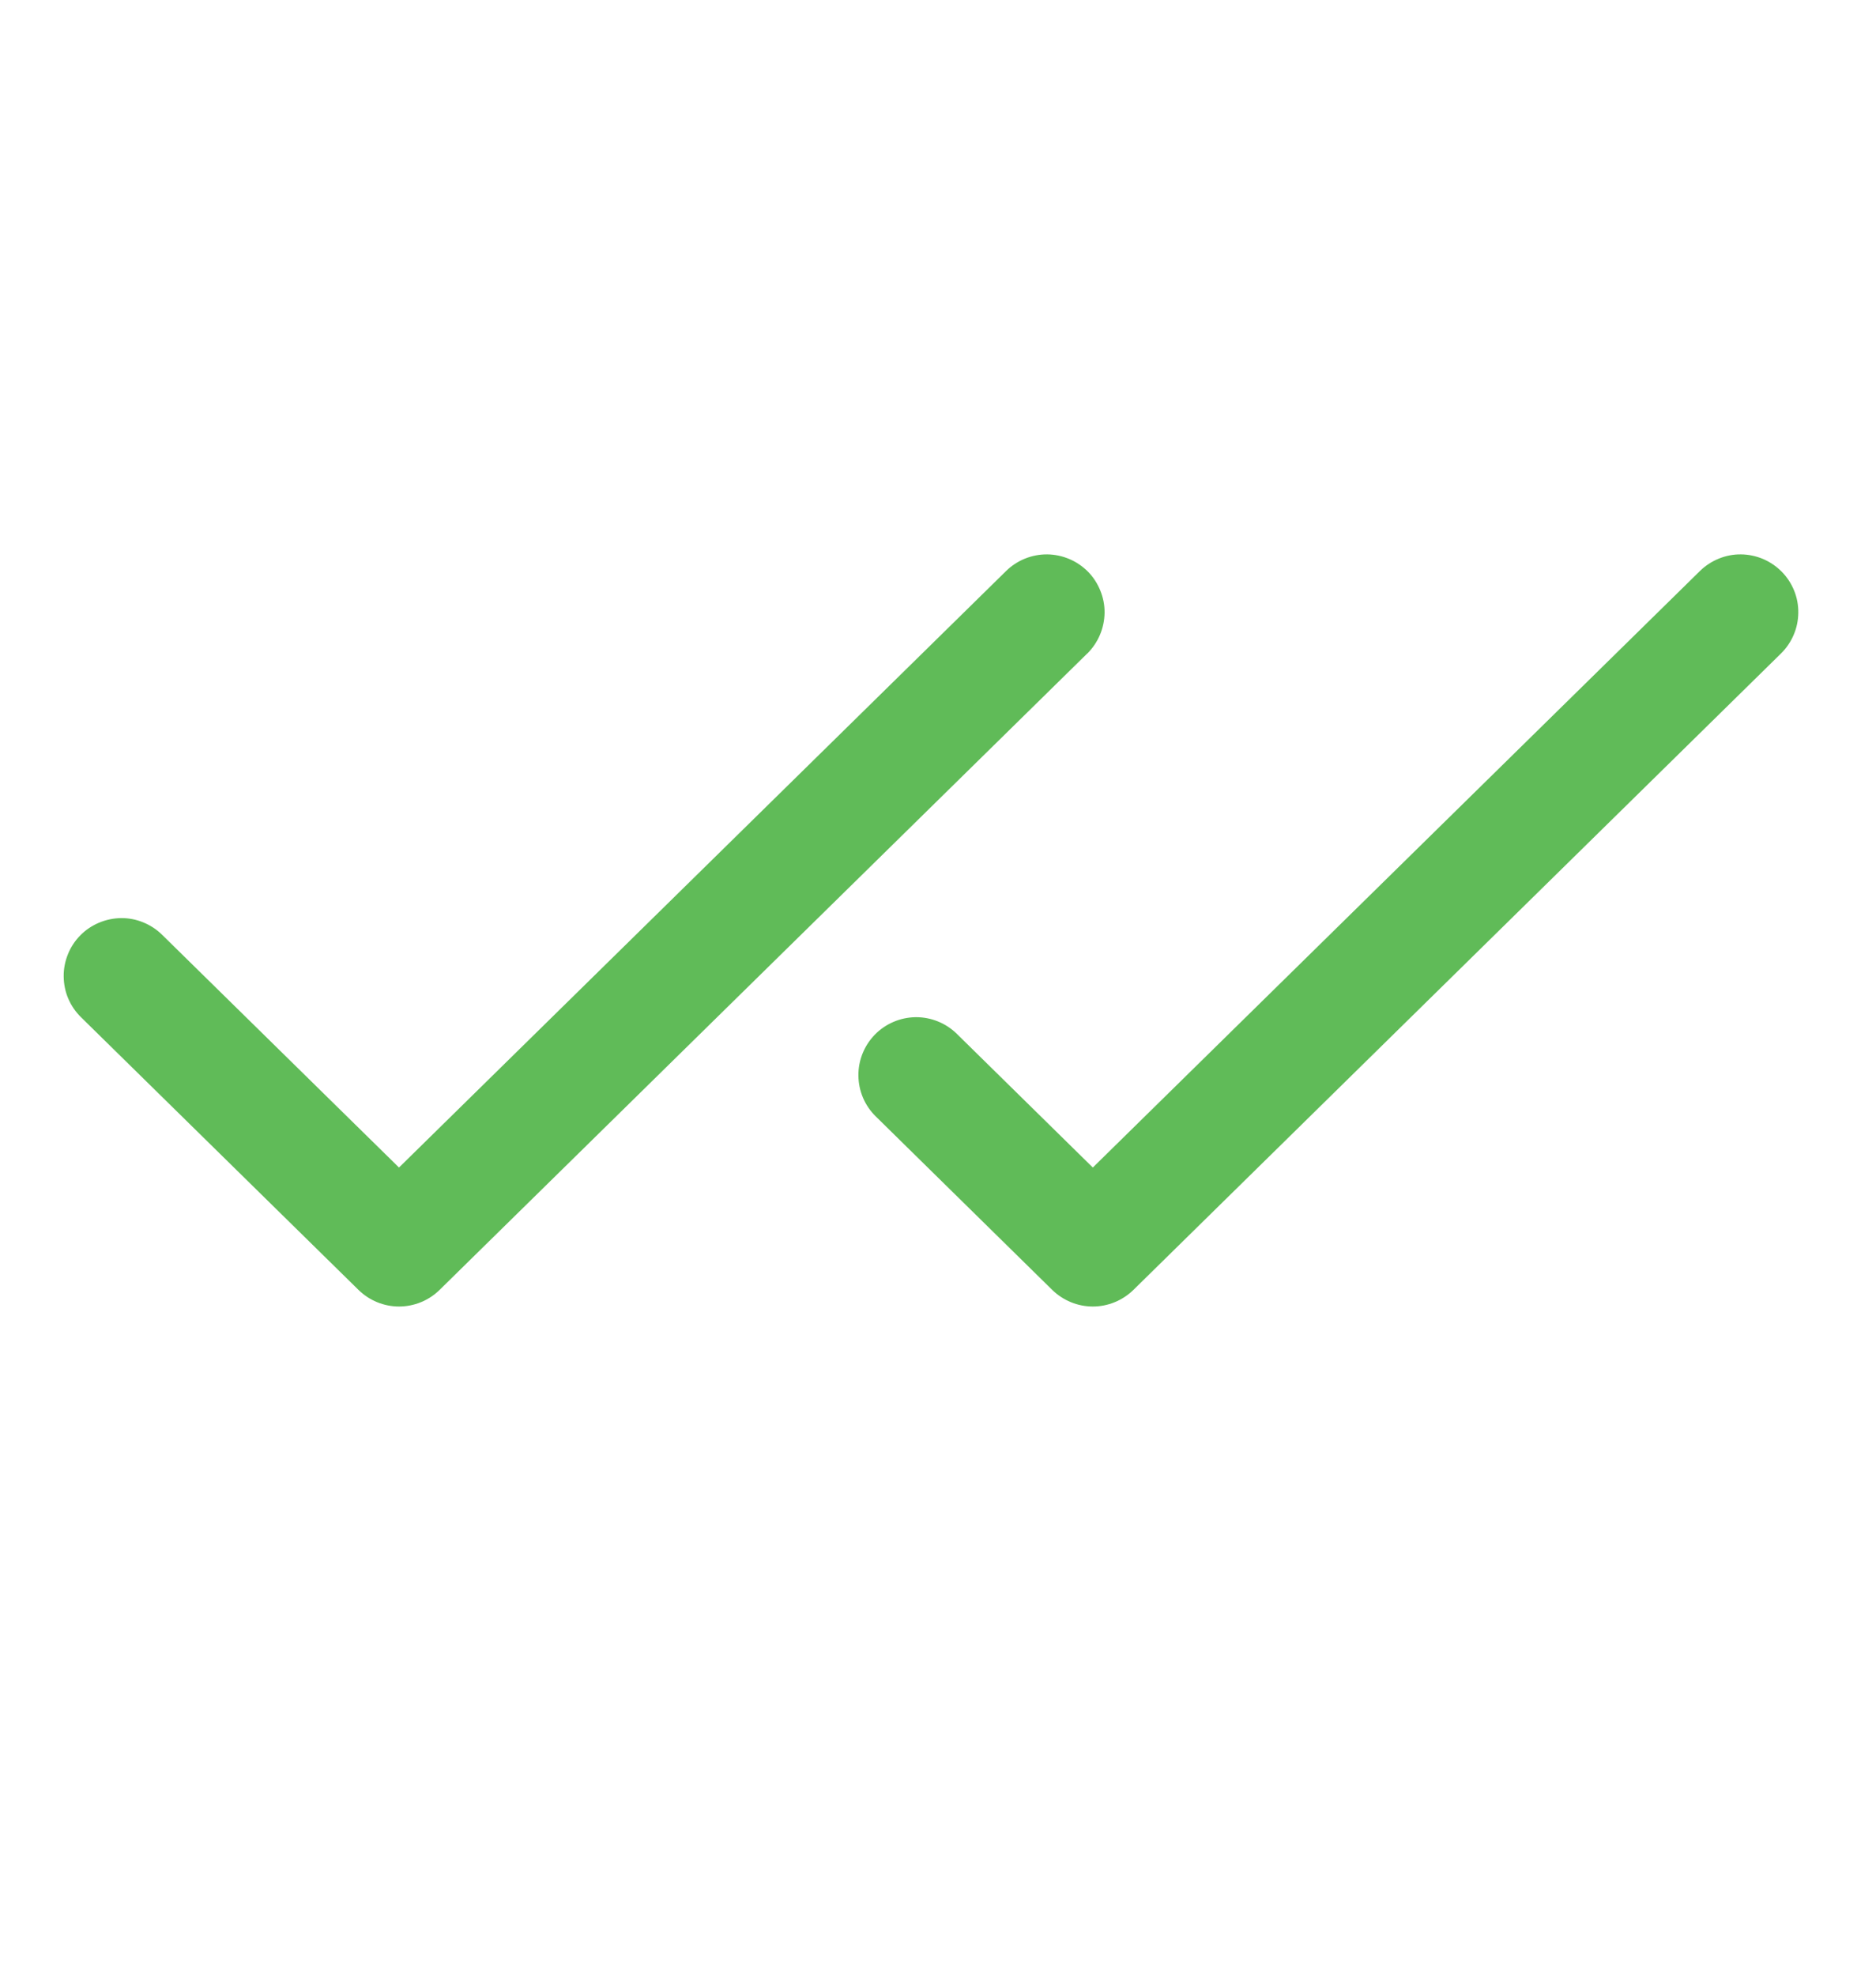 <svg width="19" height="20" viewBox="0 0 19 20" fill="none" xmlns="http://www.w3.org/2000/svg">
<g clip-path="url(#clip0_47_8133)">
<path d="M11.011 6.616L4.452 13.058C4.343 13.165 4.195 13.226 4.041 13.226C3.888 13.226 3.74 13.165 3.631 13.058L0.82 10.297C0.765 10.243 0.721 10.179 0.691 10.108C0.661 10.038 0.646 9.962 0.645 9.885C0.644 9.808 0.659 9.731 0.688 9.66C0.716 9.589 0.759 9.524 0.813 9.469C0.867 9.414 0.931 9.371 1.002 9.341C1.073 9.311 1.149 9.295 1.226 9.294C1.303 9.293 1.379 9.308 1.45 9.337C1.521 9.366 1.586 9.408 1.641 9.462L4.041 11.819L10.19 5.78C10.301 5.671 10.451 5.611 10.606 5.612C10.683 5.613 10.759 5.629 10.83 5.659C10.901 5.689 10.965 5.733 11.019 5.787C11.073 5.842 11.115 5.907 11.144 5.979C11.173 6.05 11.188 6.126 11.187 6.203C11.186 6.28 11.17 6.356 11.14 6.427C11.11 6.498 11.066 6.562 11.012 6.616H11.011ZM18.045 5.787C17.991 5.733 17.927 5.689 17.857 5.659C17.786 5.629 17.71 5.613 17.633 5.612C17.556 5.611 17.479 5.626 17.408 5.655C17.337 5.684 17.272 5.726 17.217 5.78L11.068 11.819L9.69 10.465C9.579 10.356 9.429 10.296 9.274 10.297C9.119 10.299 8.97 10.362 8.861 10.473C8.753 10.584 8.692 10.733 8.694 10.888C8.695 11.044 8.758 11.192 8.869 11.301L10.657 13.058C10.767 13.165 10.914 13.226 11.068 13.226C11.222 13.226 11.369 13.165 11.479 13.058L18.037 6.616C18.092 6.562 18.136 6.498 18.166 6.427C18.197 6.356 18.212 6.28 18.213 6.203C18.214 6.127 18.2 6.05 18.171 5.979C18.142 5.907 18.099 5.842 18.045 5.787Z" fill="#60BB58"/>
</g>
<defs>
<clipPath id="clip0_47_8133">
<rect width="18.739" height="18.739" fill="white" transform="translate(0.06 0.342)"/>
</clipPath>
</defs>
</svg>
